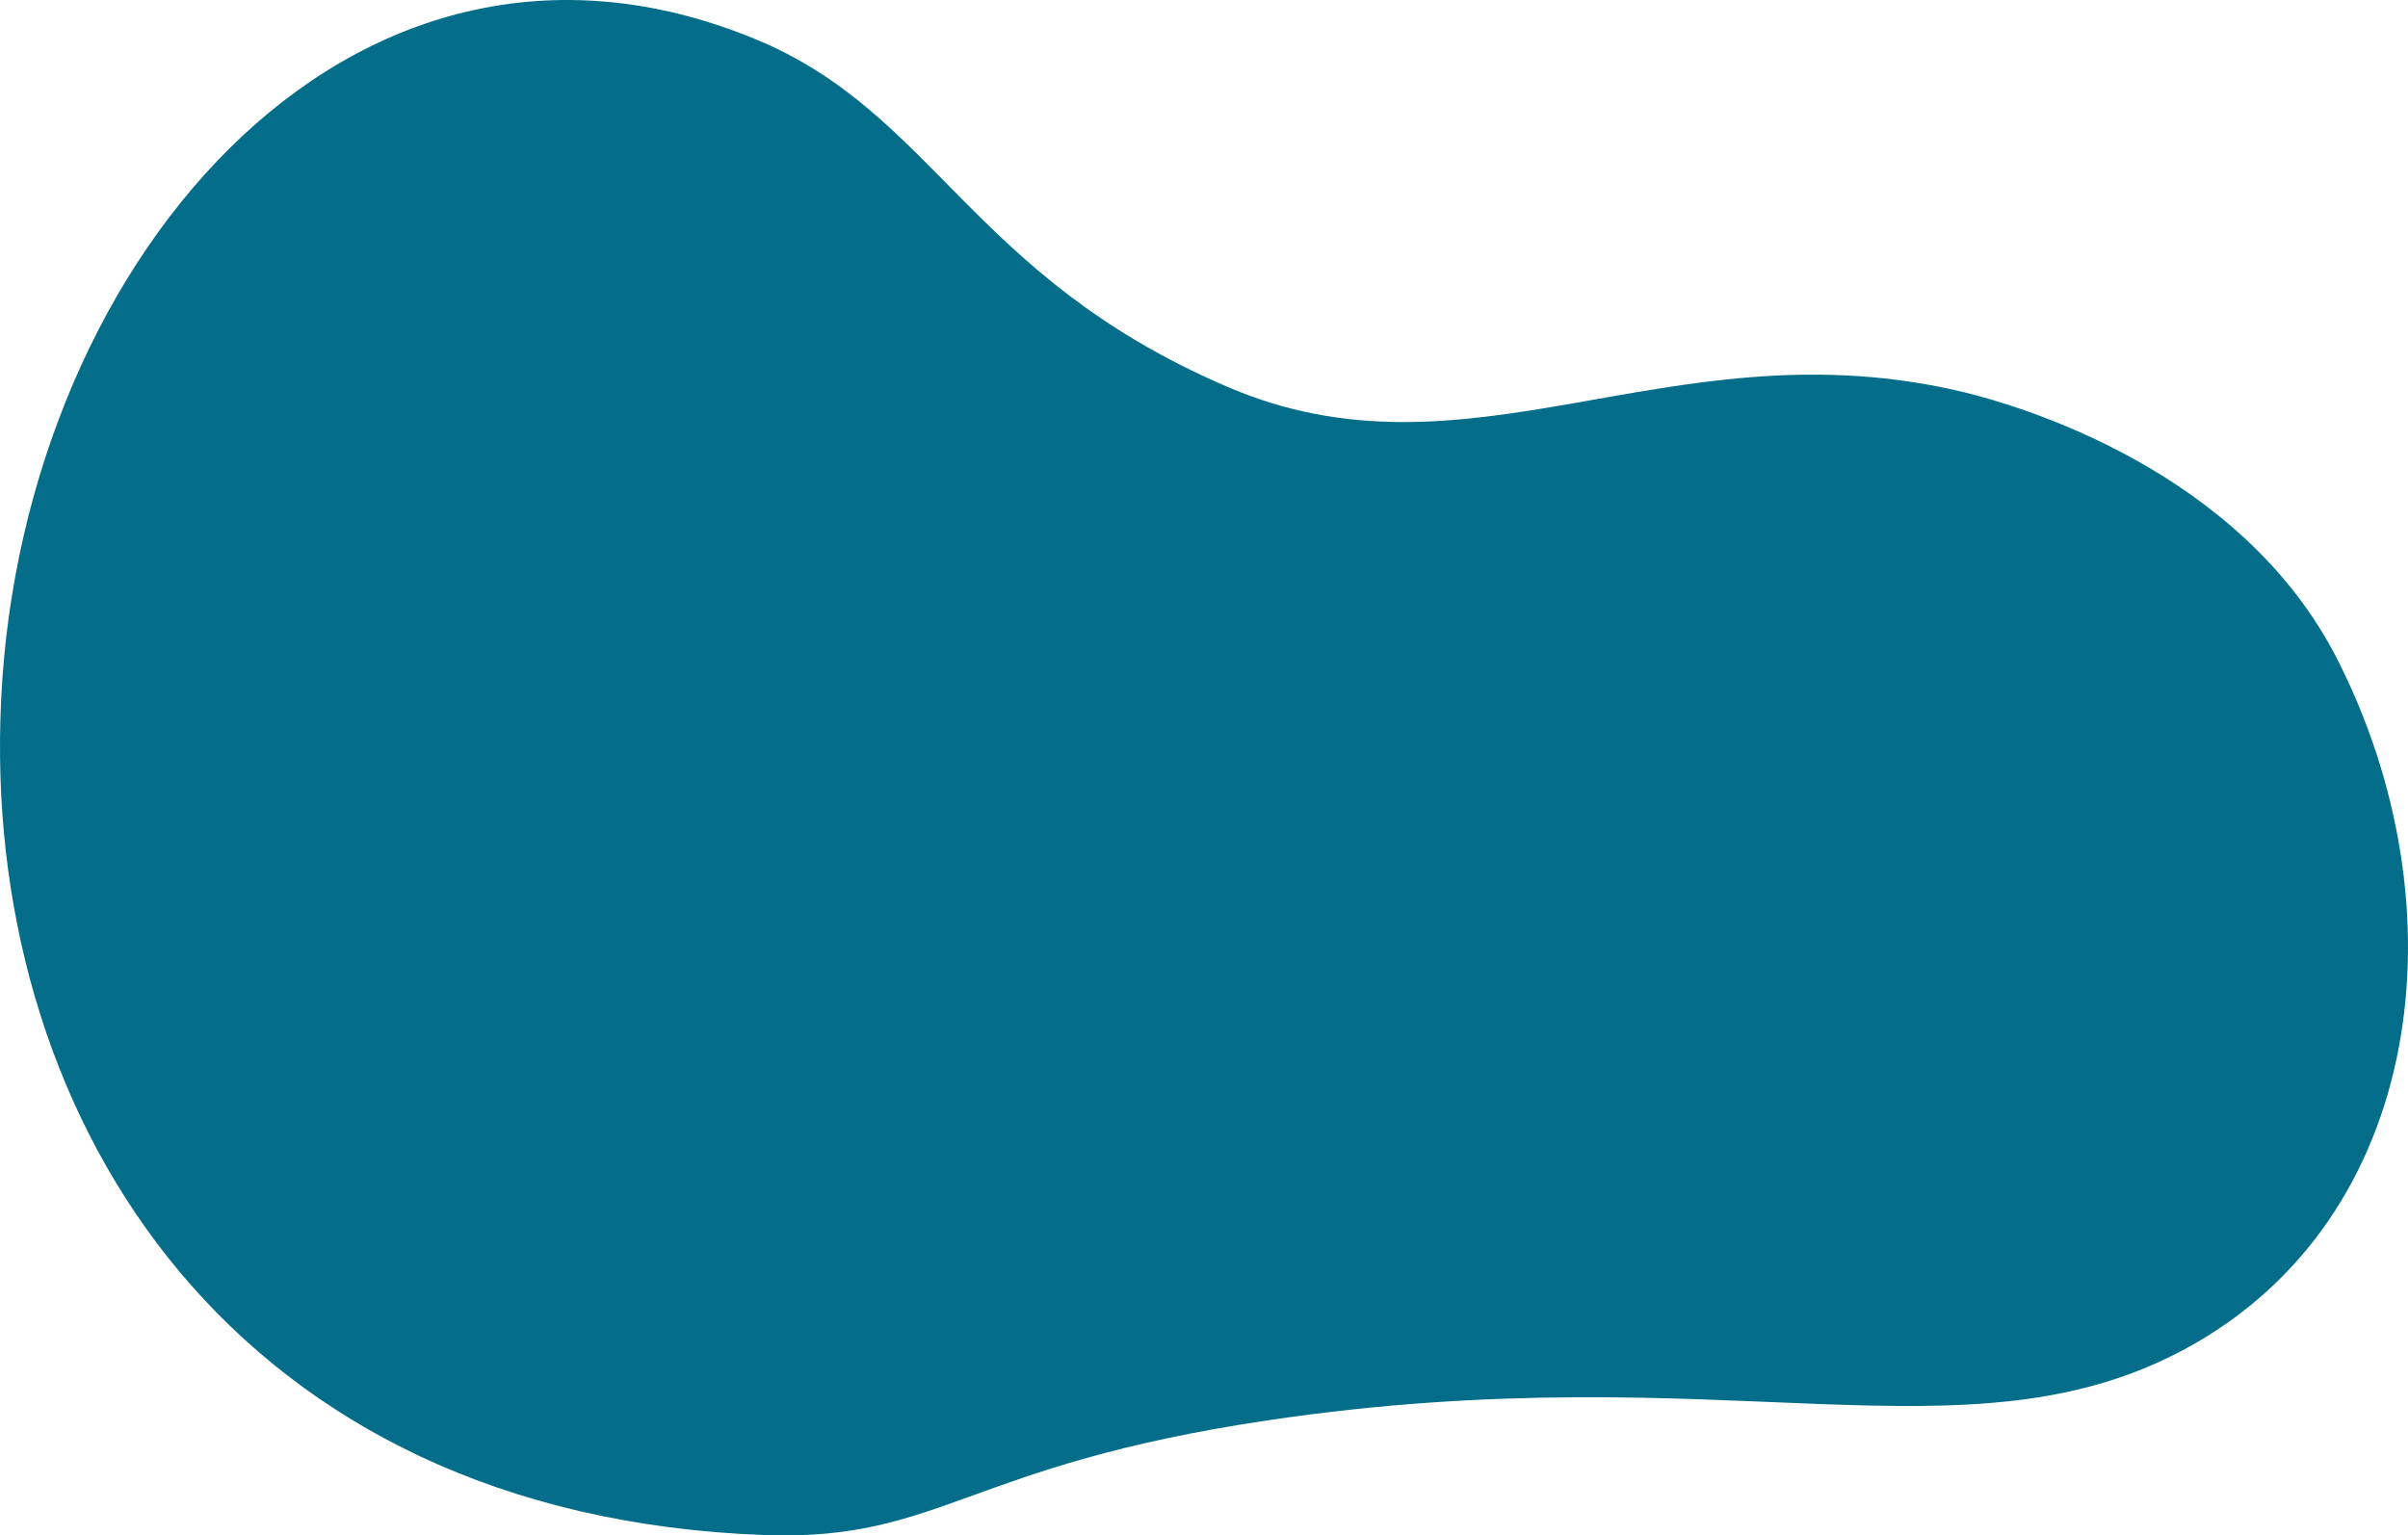 <?xml version="1.0" encoding="utf-8"?>
<!-- Generator: Adobe Illustrator 23.0.1, SVG Export Plug-In . SVG Version: 6.00 Build 0)  -->
<svg version="1.1" id="XMLID_1_" xmlns="http://www.w3.org/2000/svg" xmlns:xlink="http://www.w3.org/1999/xlink" x="0px" y="0px"
	 viewBox="0 0 289.663 184.738" enable-background="new 0 0 289.663 184.738" xml:space="preserve">

<g id="P">
<path id="lq1" fill="#046D8A" d="M90.847,4.7c21.6,8.9,25.8,28.5,56.7,41.8c28.9,12.5,52.7-7.1,87,0.3
	c8.9,1.9,35,10,46.5,32.3c15.4,30.1,10.6,67.5-18,83.1c-26.6,14.5-55.6,0.5-110.6,8.7c-36.3,5.4-39.2,14.5-60.4,13.8
	c-63.8-2.3-93.4-49.5-92-98.1C1.447,32.7,41.847-15.5,90.847,4.7z"/>
</g>
</svg>
